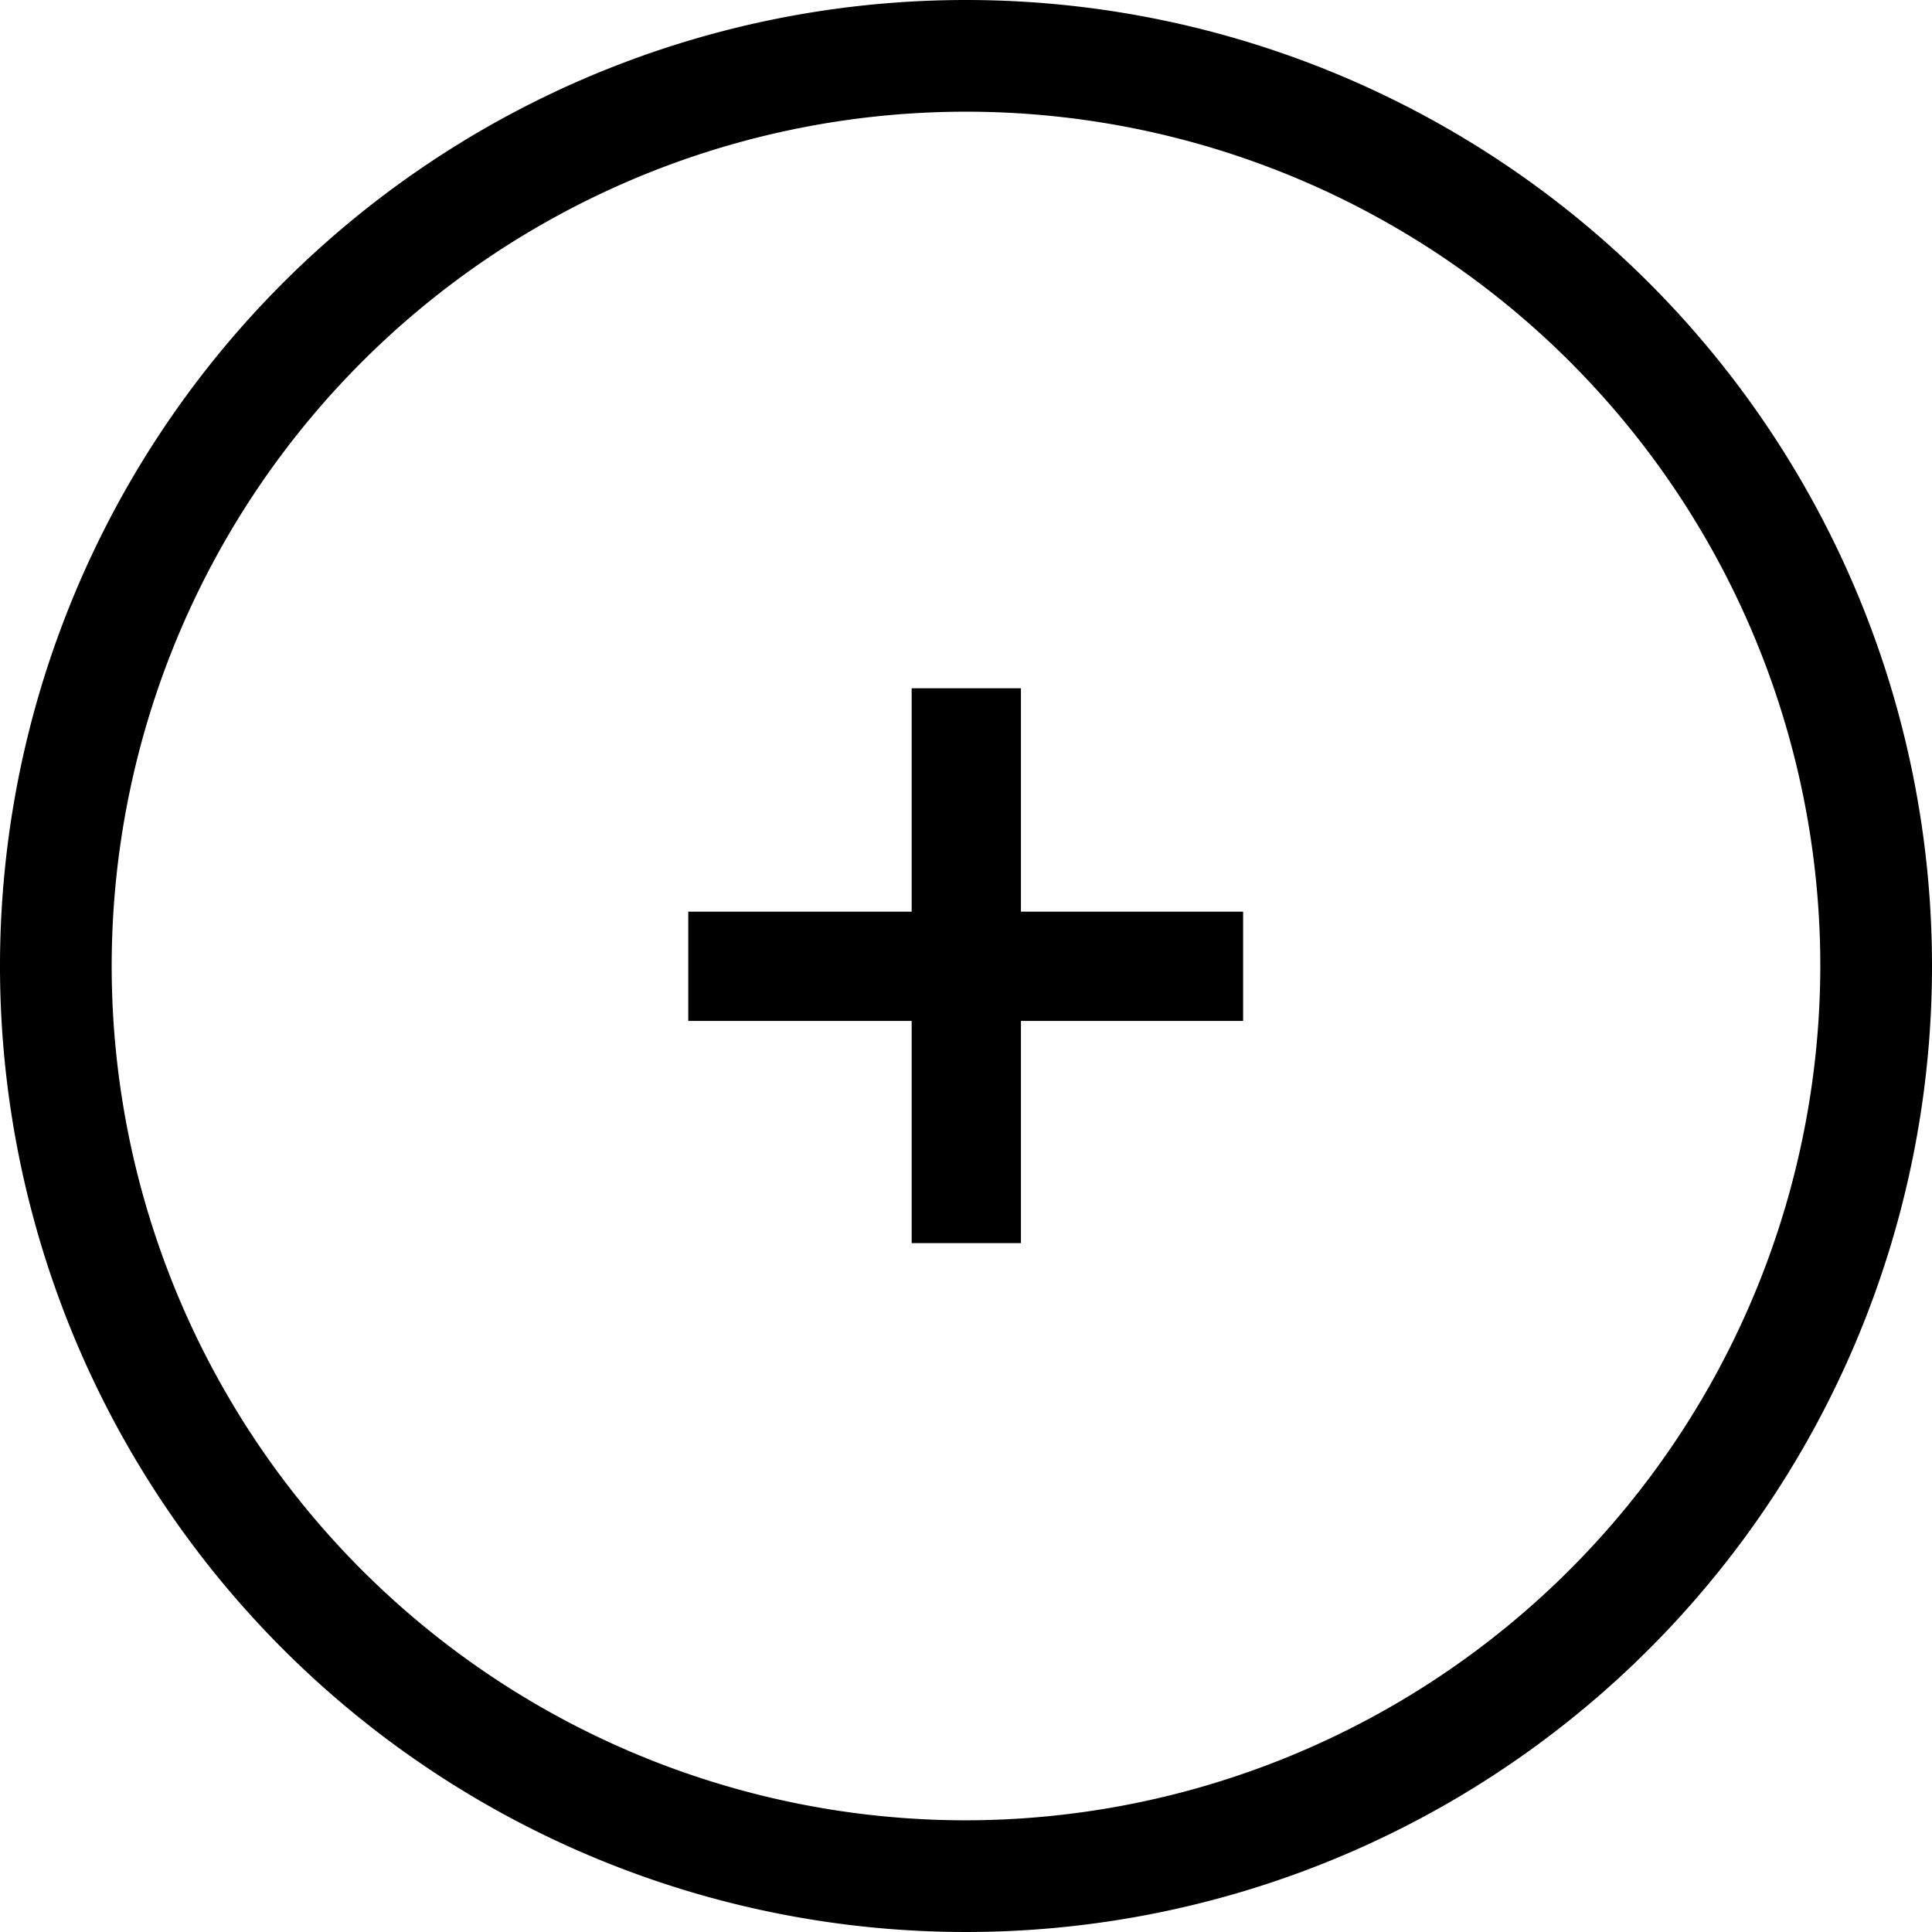 <svg id="Icons" xmlns="http://www.w3.org/2000/svg" viewBox="0 0 32 32"><title>accordion-plus-hover</title><path d="M16,0A16,16,0,1,0,32,16,16,16,0,0,0,16,0Zm0,30.15A14.15,14.15,0,1,1,30.15,16,14.17,14.17,0,0,1,16,30.15Z"/><polygon points="16.91 11.4 15.1 11.4 15.1 15.1 11.4 15.1 11.4 16.91 15.1 16.91 15.1 20.59 16.91 20.59 16.91 16.91 20.59 16.91 20.59 15.1 16.91 15.1 16.91 11.4"/></svg>